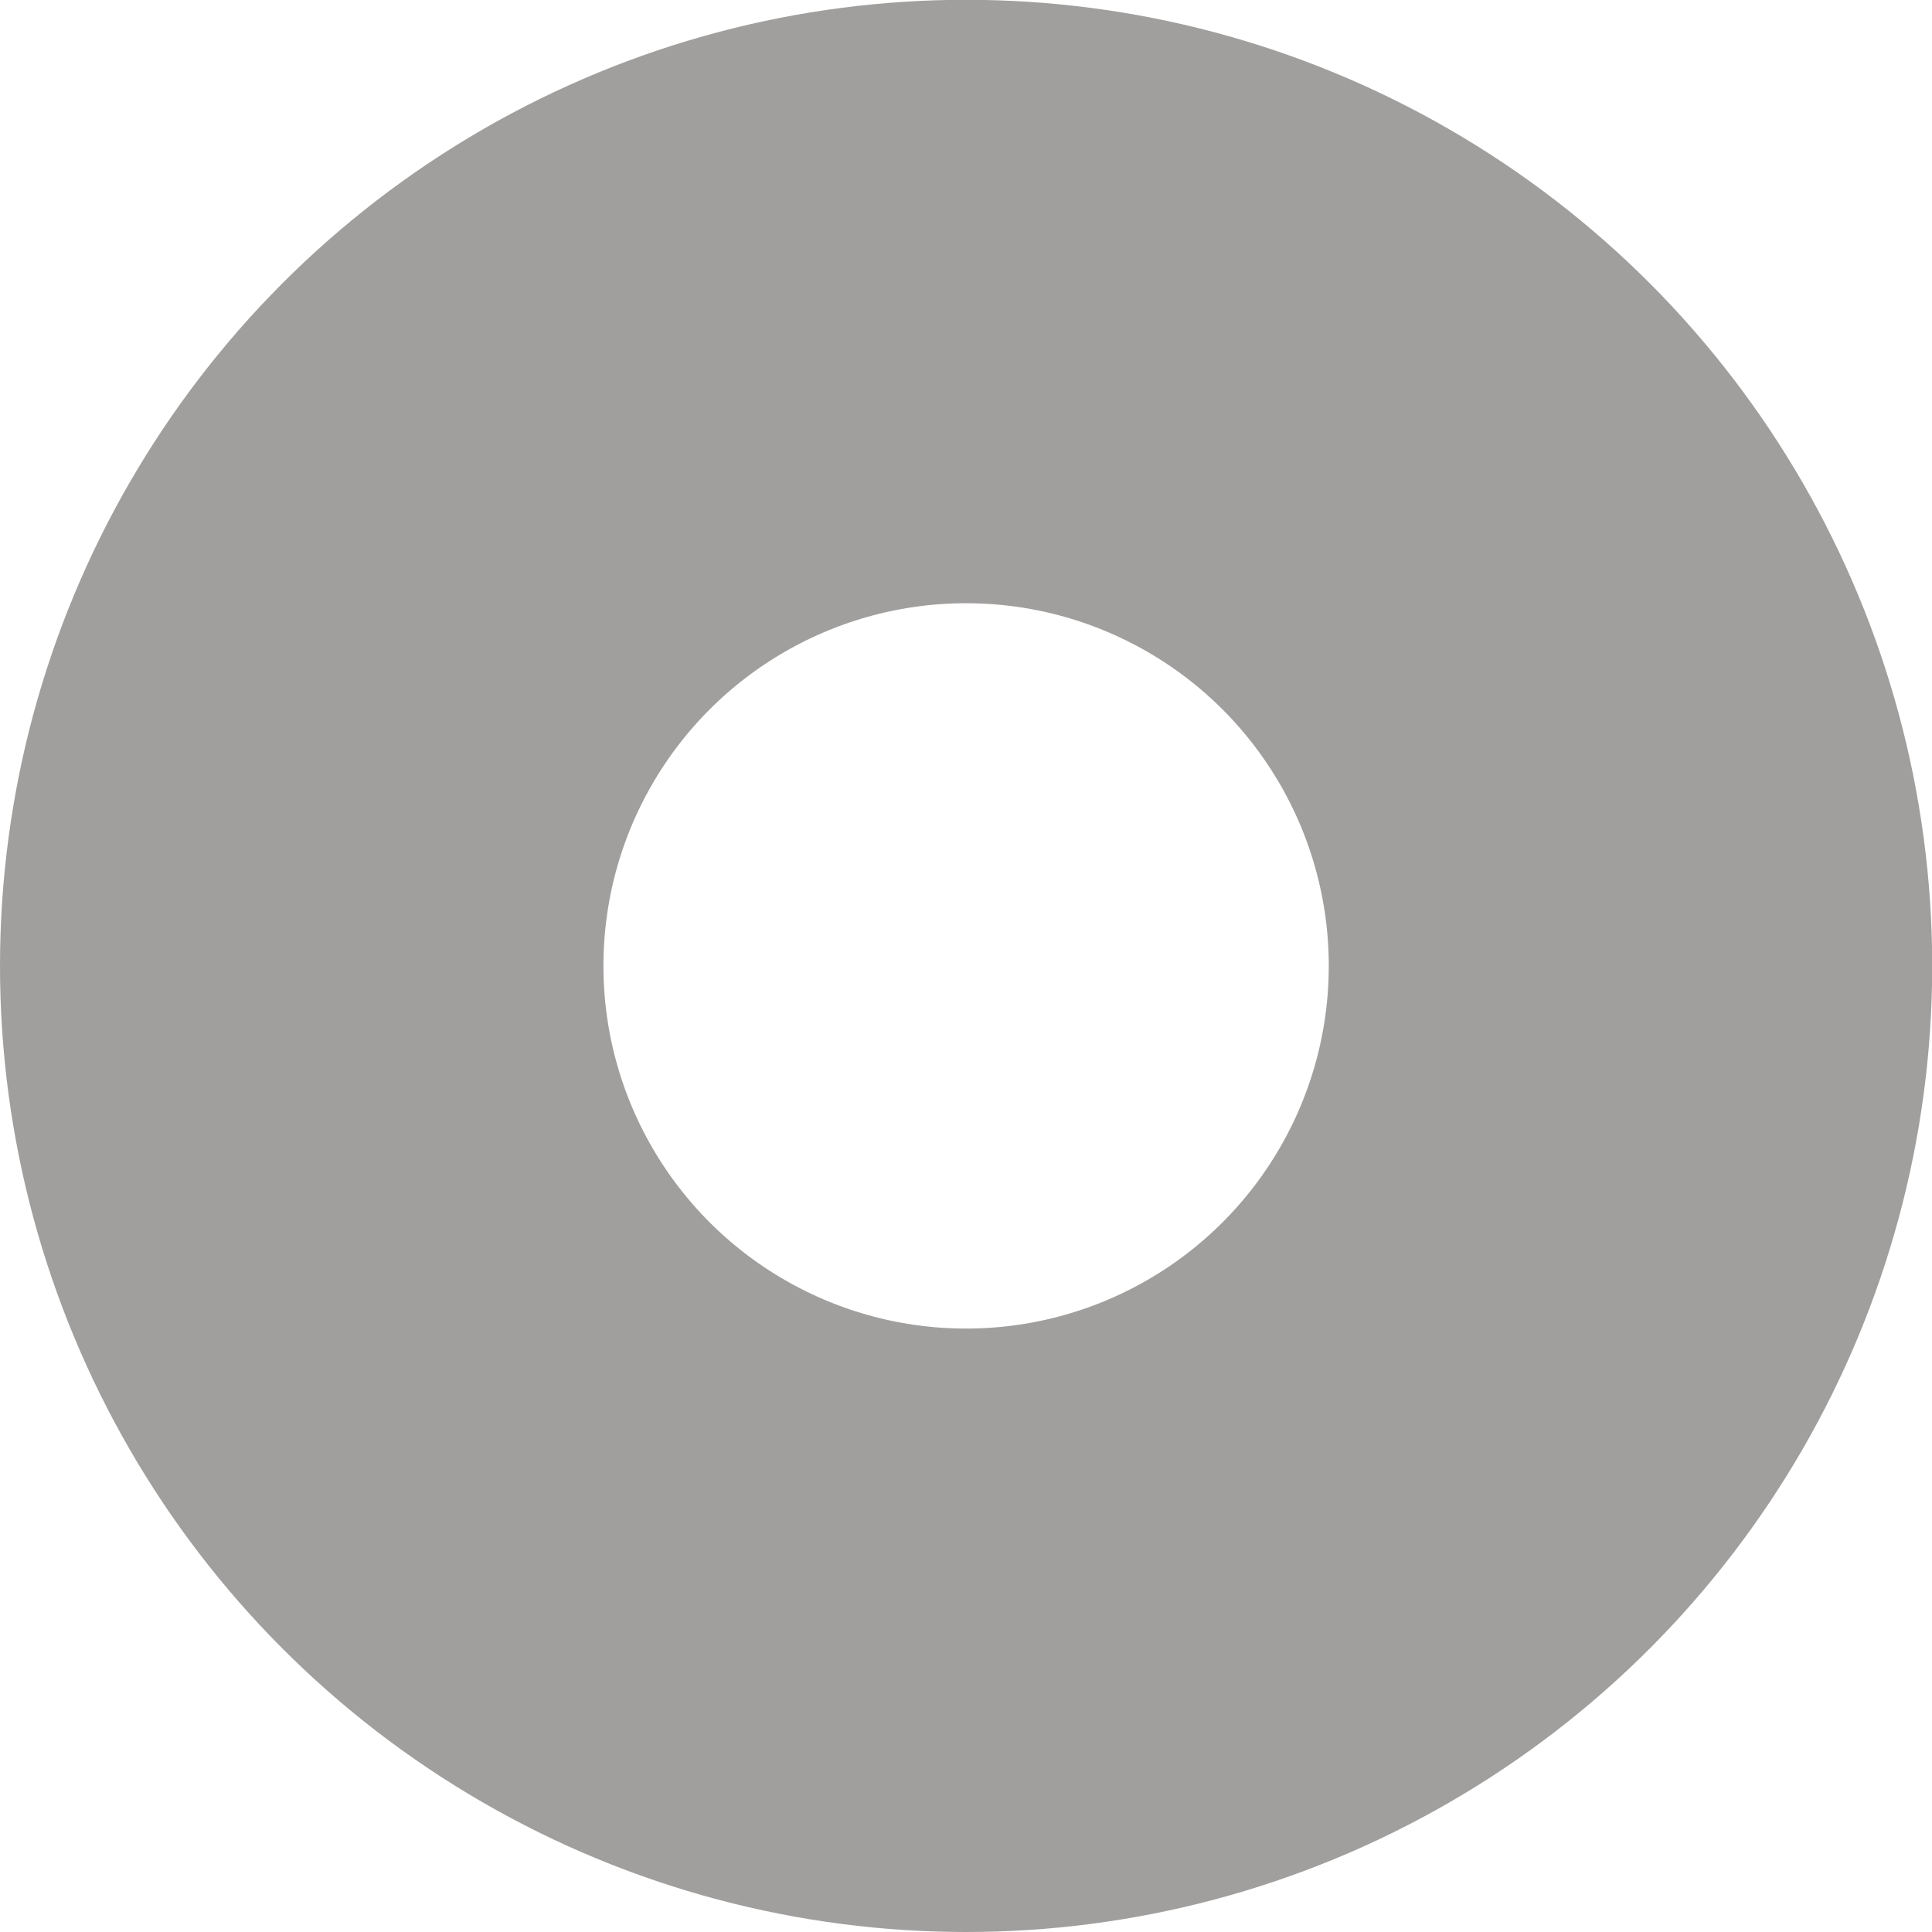 <?xml version="1.0" encoding="utf-8"?>
<!-- Generator: Adobe Illustrator 16.2.1, SVG Export Plug-In . SVG Version: 6.00 Build 0)  -->
<!DOCTYPE svg PUBLIC "-//W3C//DTD SVG 1.1//EN" "http://www.w3.org/Graphics/SVG/1.1/DTD/svg11.dtd">
<svg version="1.1" id="Layer_1" xmlns="http://www.w3.org/2000/svg" xmlns:xlink="http://www.w3.org/1999/xlink" x="0px" y="0px"
	 width="9.605px" height="9.605px" viewBox="0 0 9.605 9.605" enable-background="new 0 0 9.605 9.605" xml:space="preserve">
<circle fill="none" stroke="#A19F9E" stroke-width="3" stroke-miterlimit="10" cx="4.803" cy="4.802" r="3.303"/>
</svg>
